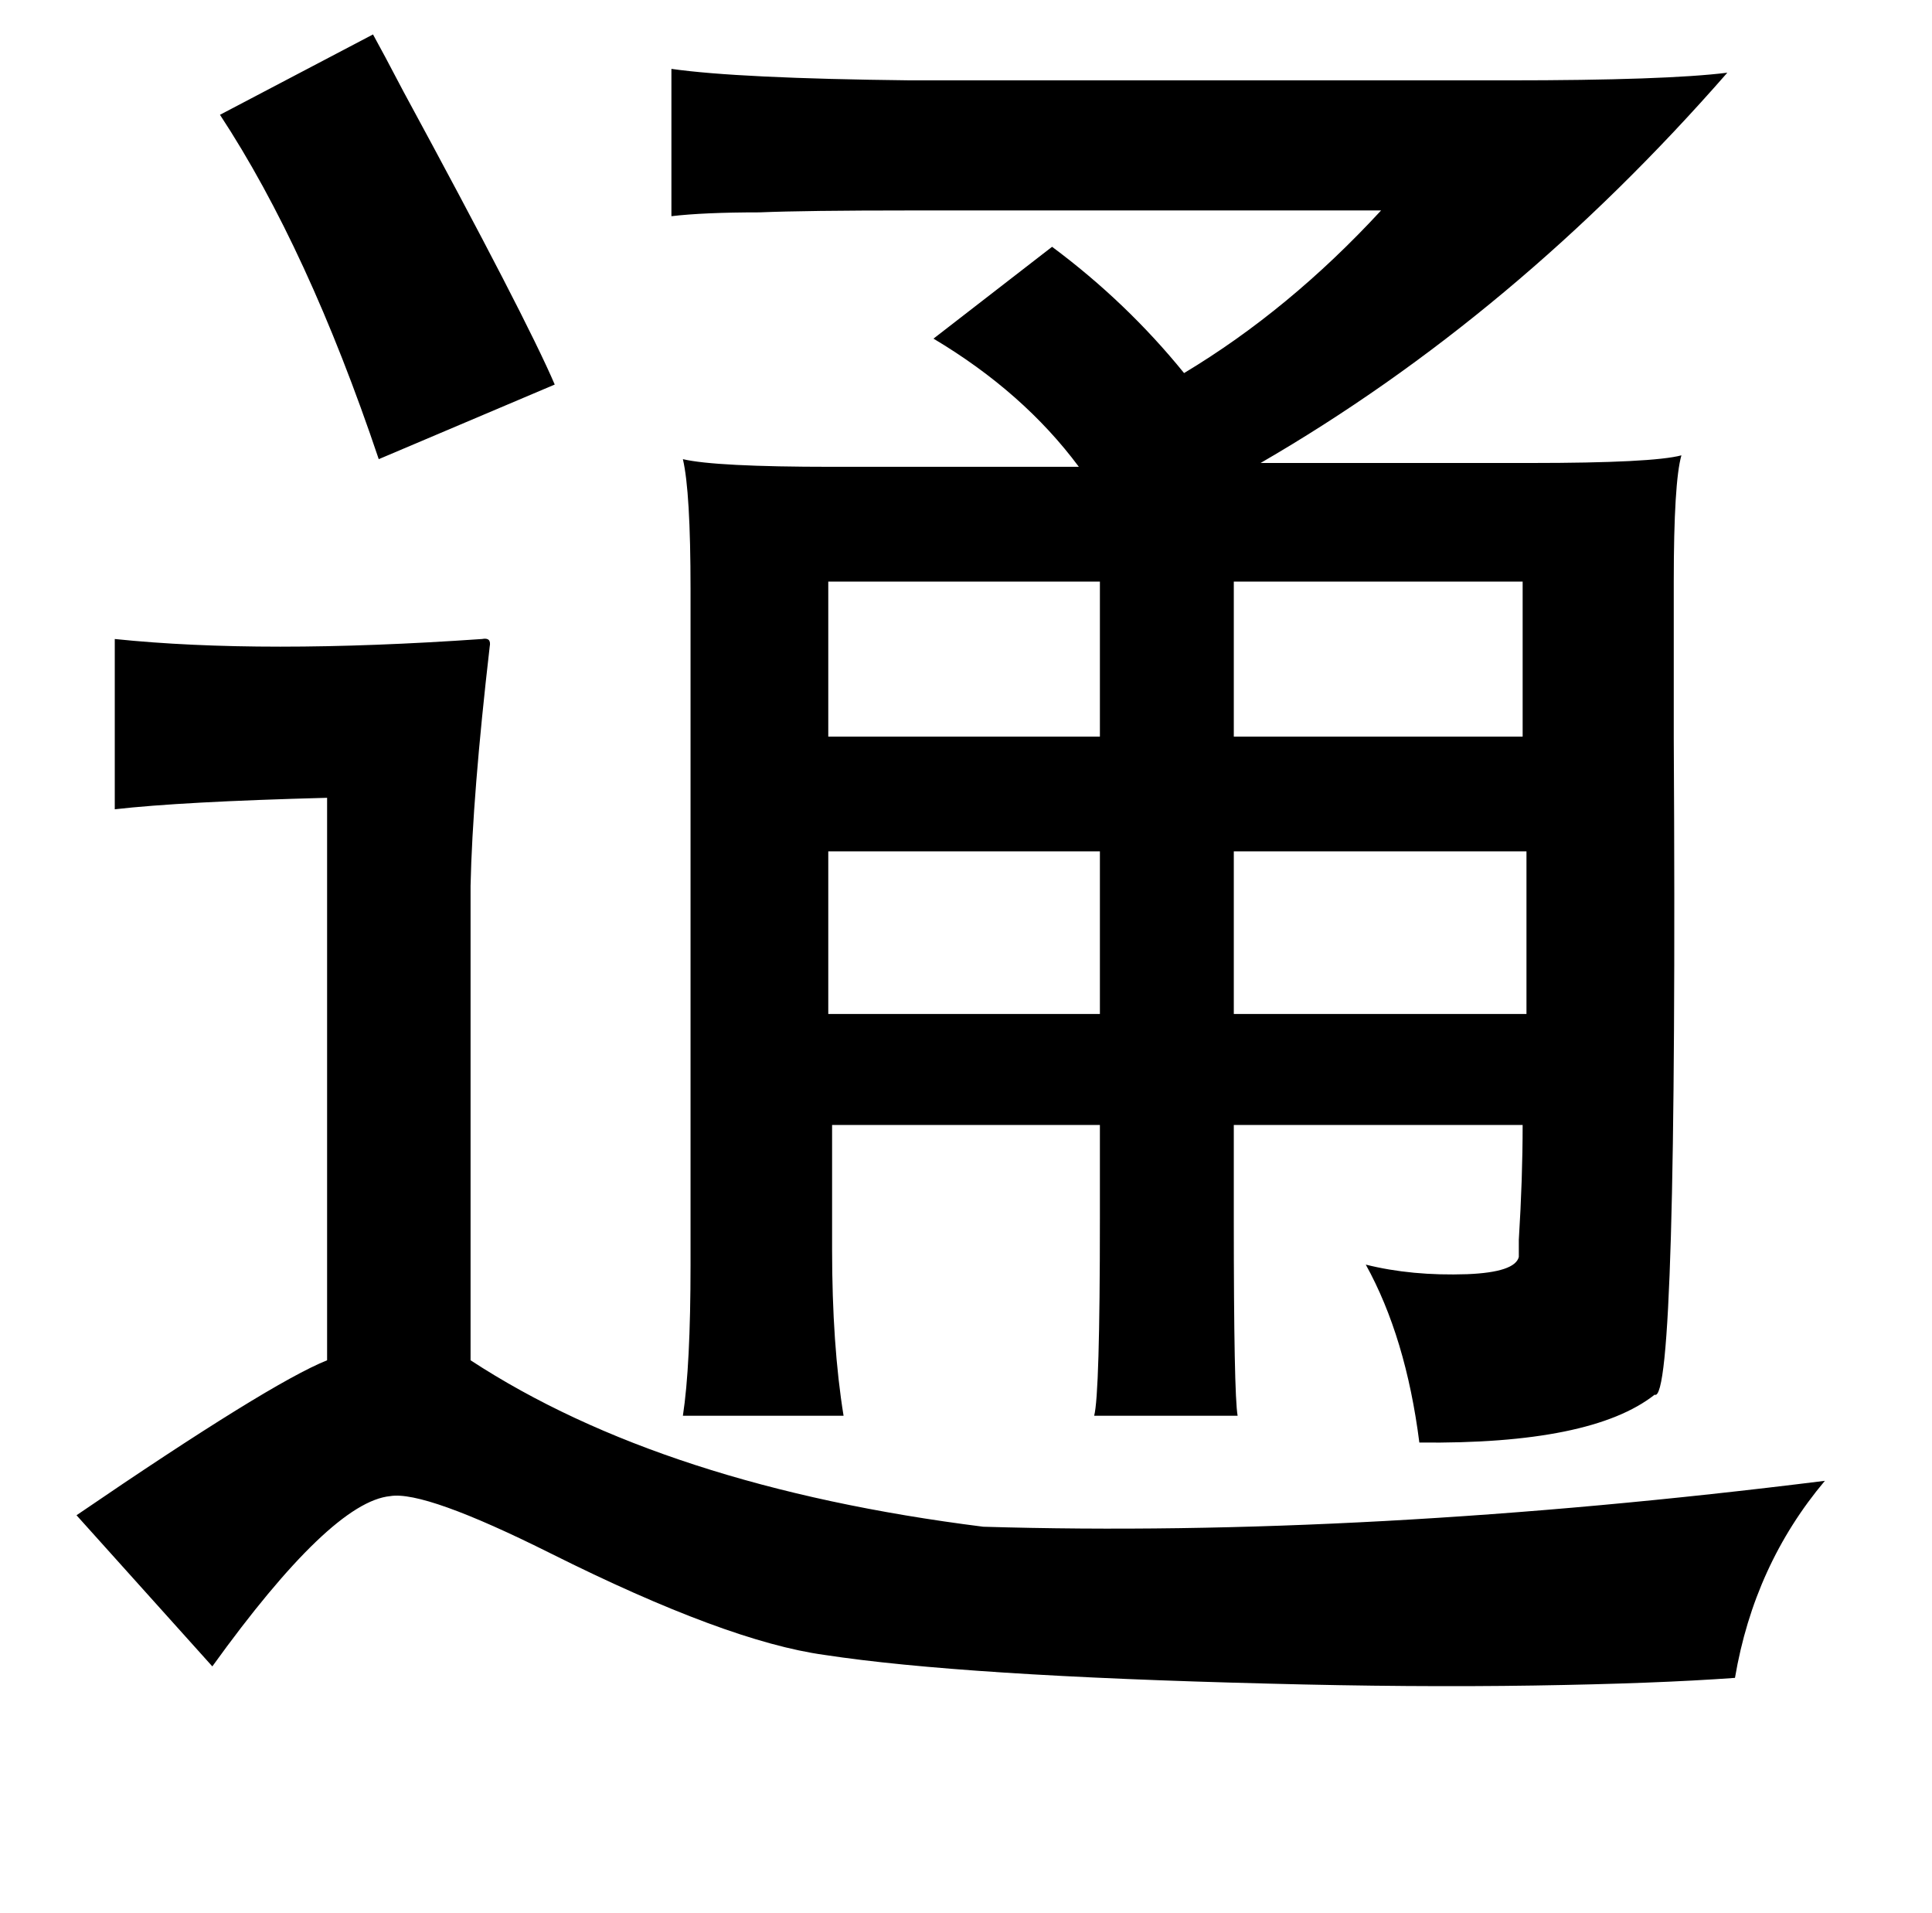 <?xml version="1.0" standalone="no"?>
<!DOCTYPE svg PUBLIC "-//W3C//DTD SVG 1.1//EN" "http://www.w3.org/Graphics/SVG/1.1/DTD/svg11.dtd" >
<svg xmlns="http://www.w3.org/2000/svg" xmlns:xlink="http://www.w3.org/1999/xlink" version="1.1" viewBox="-10 0 1010 1000">
   <path fill="currentColor"
d="M185 18q5 9 16 30q64 118 79 153l-92 39q-37 -110 -83 -180zM635 304v81h151v-81h-151zM423 304v81h142v-81h-142zM246 338q-9 78 -10 125v248q101 66 268 87q200 6 440 -24q-37 44 -47 103q-41 3 -105 4t-139 -1q-160 -4 -232 -15q-51 -7 -143 -53q-66 -33 -84 -30
q-31 3 -93 89l-71 -79q101 -69 131 -81v-294q-76 2 -111 6v-89q77 8 192 0q5 -1 4 4zM423 445v85h142v-85h-142zM635 445v85h153v-85h-153zM341 36q35 5 125 6h312q83 0 115 -4q-111 127 -244 204h141q64 0 79 -4q-4 14 -4 66v82q2 349 -10 343q-33 26 -123 25
q-7 -55 -28 -93q24 6 53 5q25 -1 27 -9v-9q2 -32 2 -60h-151v49q0 92 2 103h-75q3 -11 3 -103v-49h-140v65q0 50 6 87h-84q4 -26 4 -79v-353q0 -51 -4 -68q17 4 78 4h129q-29 -39 -76 -67l62 -48q39 29 69 66q55 -33 103 -85h-246q-55 0 -79 1q-29 0 -46 2v-77z" />
</svg>
